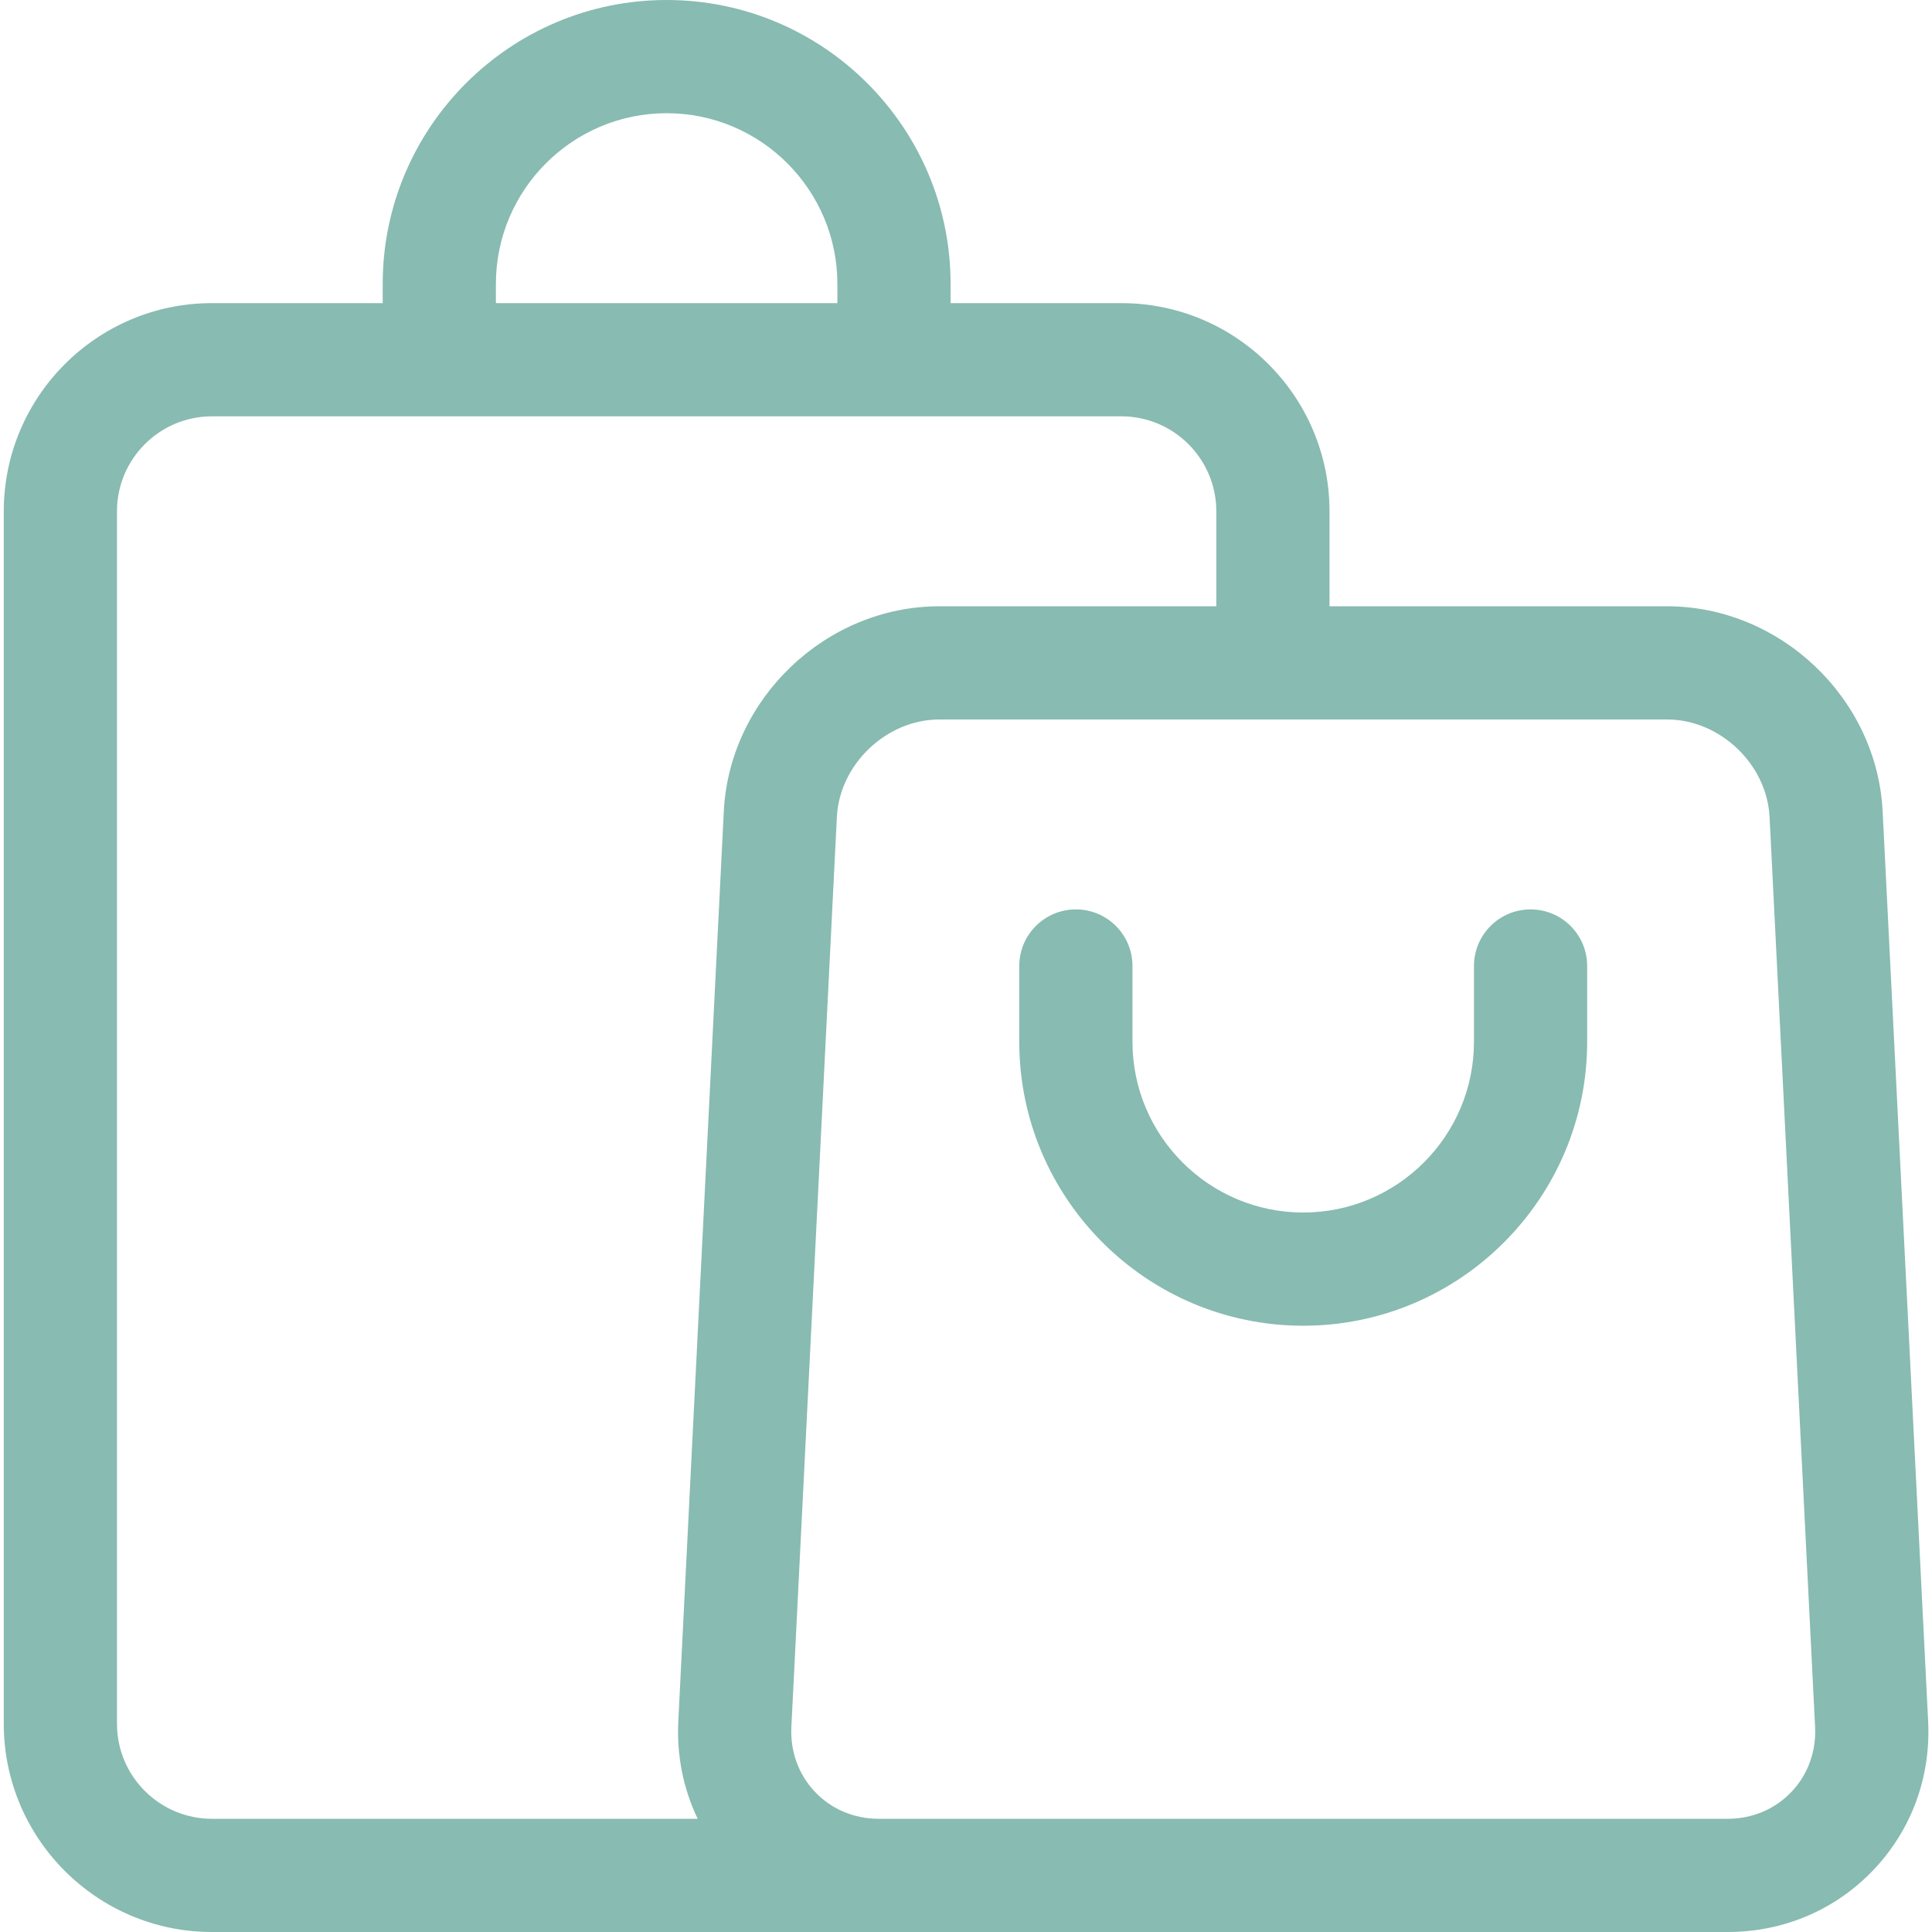 <svg xmlns="http://www.w3.org/2000/svg" height="512" viewBox="-1 0 512 512" width="512"><path d="M509.977 456.137l-12.055-241.102c-1.496-29.98-27.137-54.367-57.152-54.367h-89.434V135.5c0-30.418-24.75-55.168-55.168-55.168h-45.25V75.25c0-41.492-33.758-75.25-75.25-75.25s-75.25 33.758-75.25 75.25v5.082h-45.25C24.746 80.332 0 105.082 0 135.5v321.332C0 487.254 24.75 512 55.168 512h401.668c14.832 0 28.555-5.84 38.644-16.445 10.086-10.606 15.239-24.606 14.497-39.418zM130.418 75.25c0-24.95 20.3-45.25 45.25-45.25s45.25 20.3 45.25 45.25v5.082h-90.5zM30 456.832V135.5c0-13.879 11.29-25.168 25.168-25.168h241c13.879 0 25.168 11.29 25.168 25.168v25.168h-73.367c-30.02 0-55.656 24.39-57.153 54.367l-12.058 241.102c-.453 9.133 1.336 17.953 5.133 25.863H55.168C41.289 482 30 470.71 30 456.832zm443.742 18.047c-4.367 4.594-10.37 7.121-16.906 7.121H231.902c-6.535 0-12.543-2.527-16.91-7.121-4.37-4.594-6.597-10.719-6.27-17.246l12.055-241.102c.7-14.02 13.153-25.863 27.192-25.863h192.8c14.04 0 26.489 11.844 27.188 25.863l12.059 241.102c.324 6.527-1.903 12.652-6.274 17.246zm0 0" data-original="#000000" class="active-path" data-old_color="#000000" fill="#88bbb1"/><path d="M404.617 241c-8.281 0-15 6.715-15 15v20.082c0 24.953-20.297 45.25-45.25 45.25-24.949 0-45.25-20.297-45.25-45.25V256c0-8.285-6.715-15-15-15-8.281 0-15 6.715-15 15v20.082c0 41.492 33.758 75.25 75.25 75.25s75.25-33.758 75.25-75.25V256c0-8.285-6.715-15-15-15zm0 0" data-original="#000000" class="active-path" data-old_color="#000000" fill="#88bbb1"/></svg>